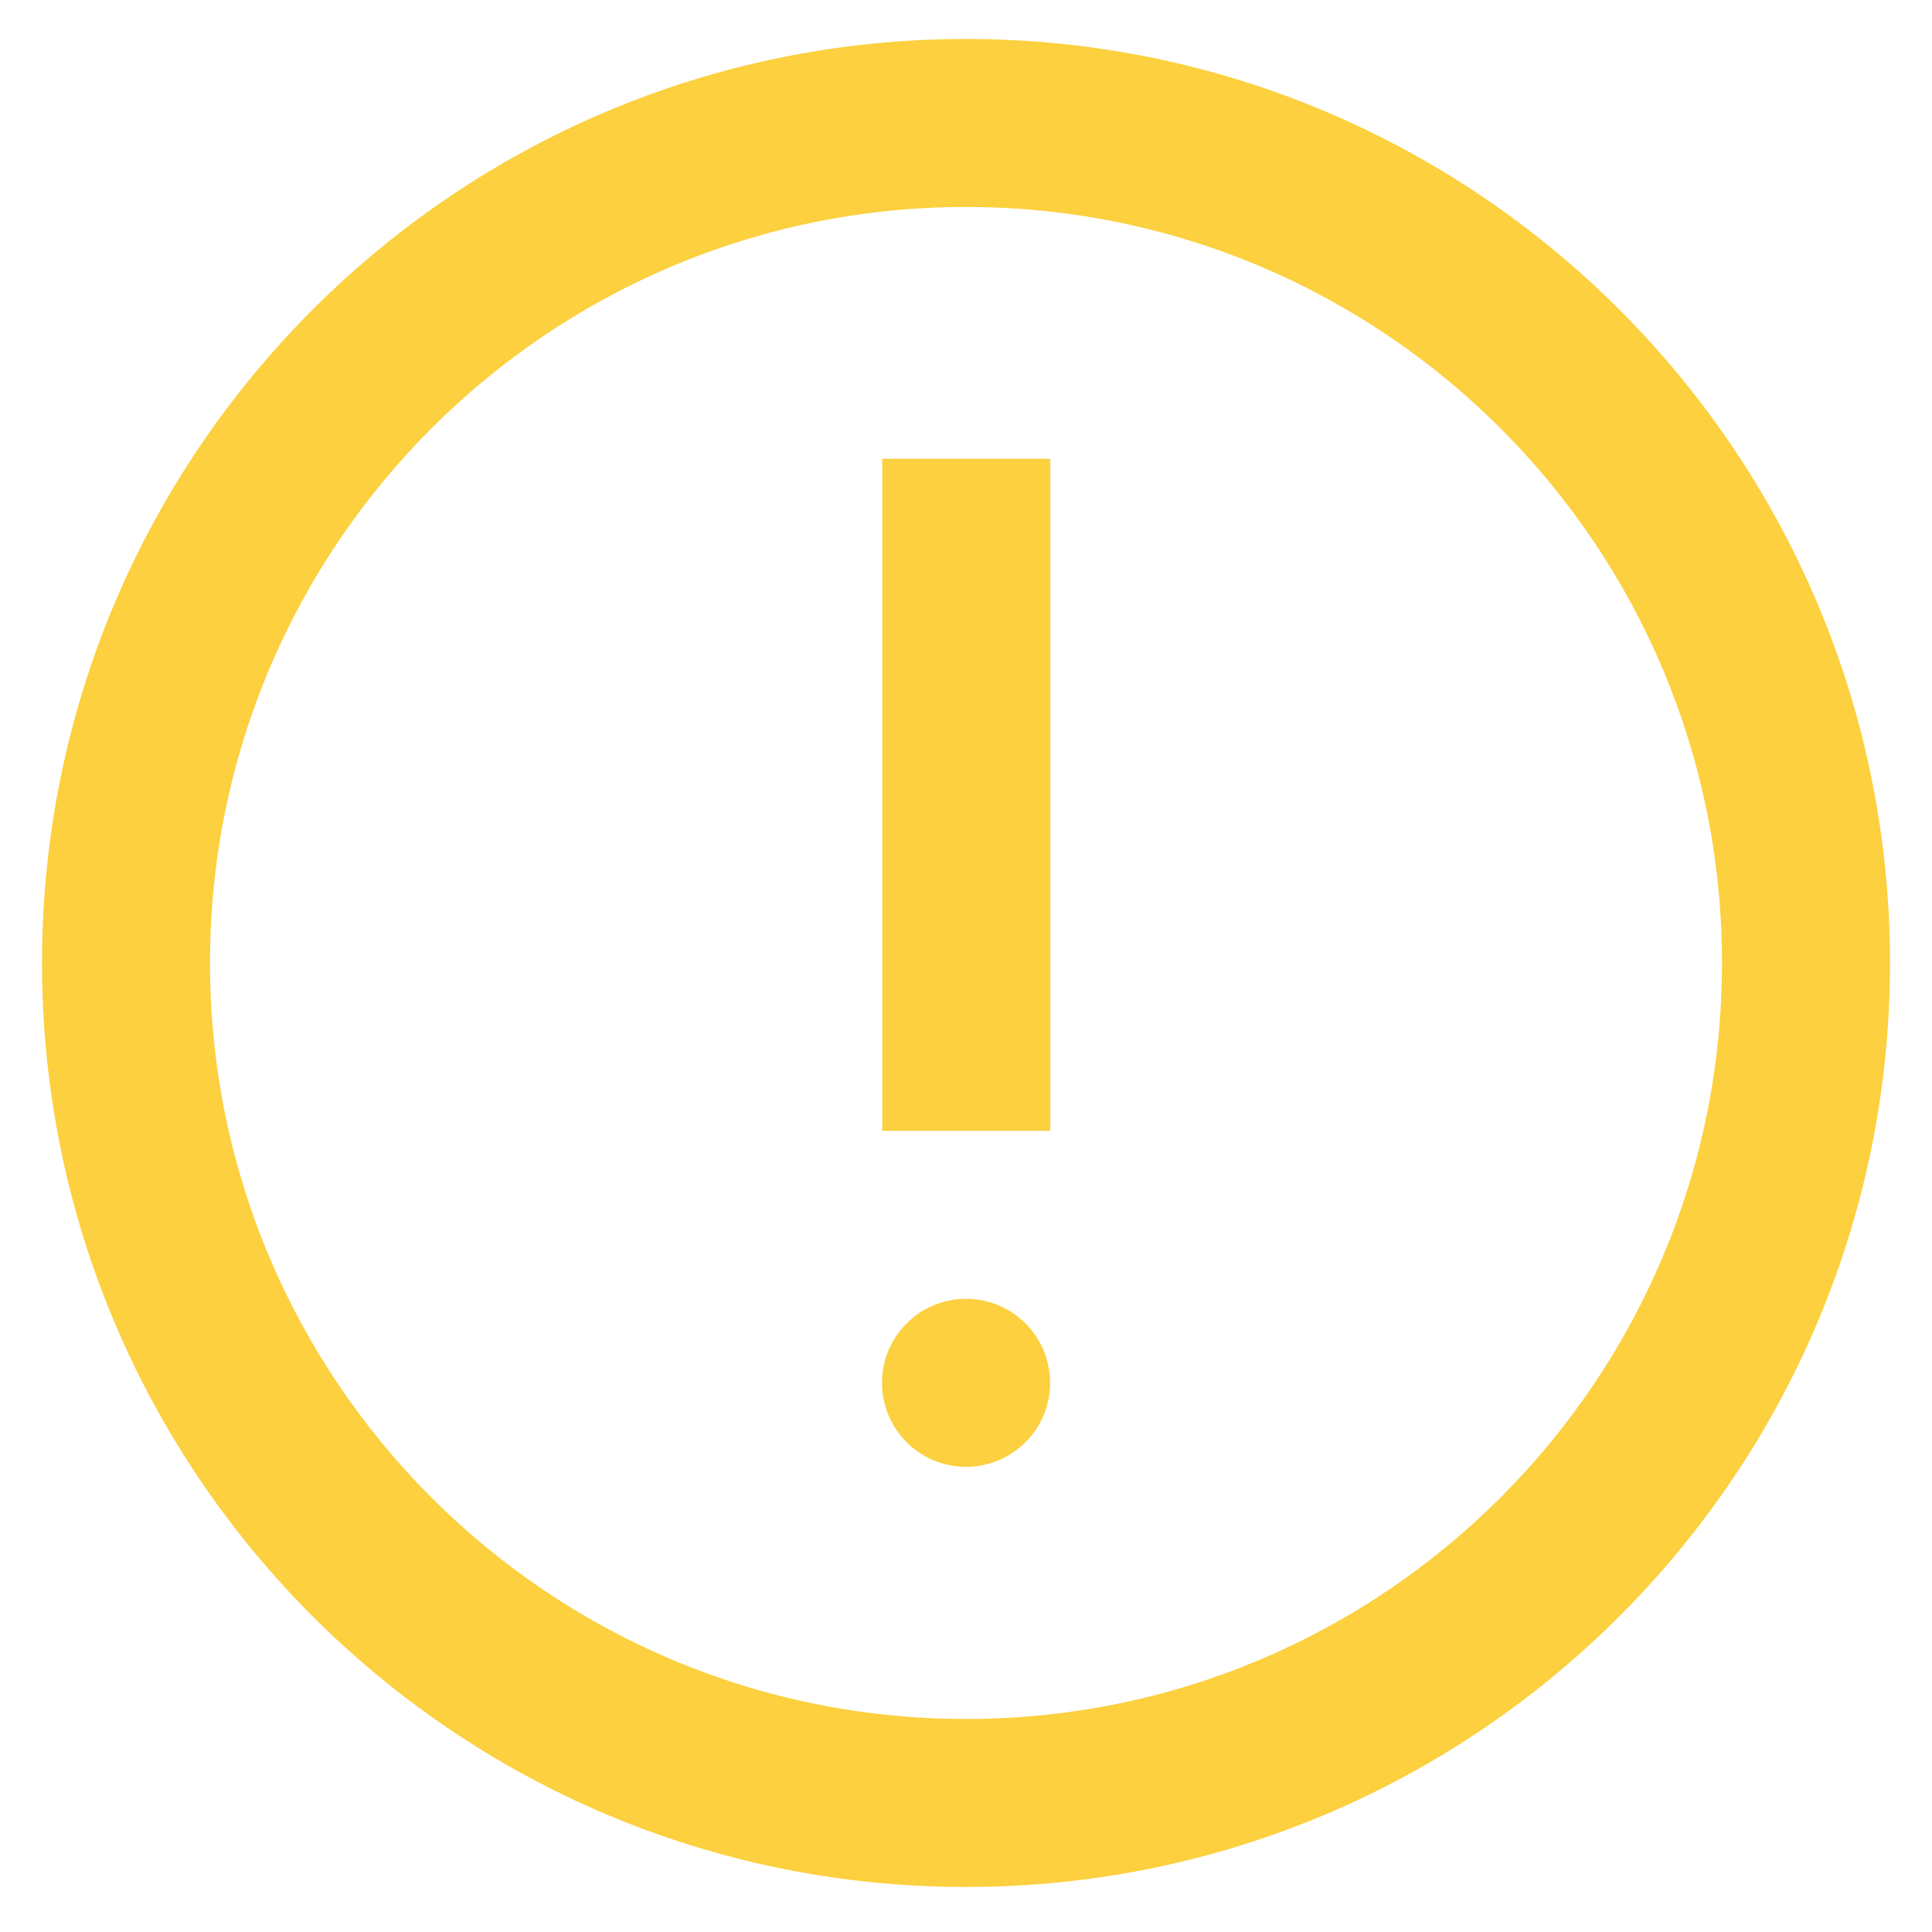 <svg width="23" height="23" viewBox="0 0 23 23" fill="none" xmlns="http://www.w3.org/2000/svg">
<path fill-rule="evenodd" clip-rule="evenodd" d="M0.5 11.464C0.5 17.539 5.425 22.464 11.5 22.464C17.575 22.464 22.5 17.539 22.5 11.464C22.5 5.389 17.575 0.464 11.5 0.464C5.425 0.464 0.5 5.389 0.5 11.464ZM20.5 11.464C20.5 16.434 16.471 20.464 11.5 20.464C6.529 20.464 2.5 16.434 2.5 11.464C2.5 6.493 6.529 2.464 11.5 2.464C16.471 2.464 20.5 6.493 20.5 11.464ZM11.5 17.462C12.053 17.462 12.501 17.015 12.501 16.462C12.501 15.91 12.053 15.462 11.5 15.462C10.948 15.462 10.5 15.91 10.5 16.462C10.5 17.015 10.948 17.462 11.5 17.462ZM12.504 5.462H10.503V13.462H12.504V5.462Z" fill="#FCD03E"/>
</svg>
